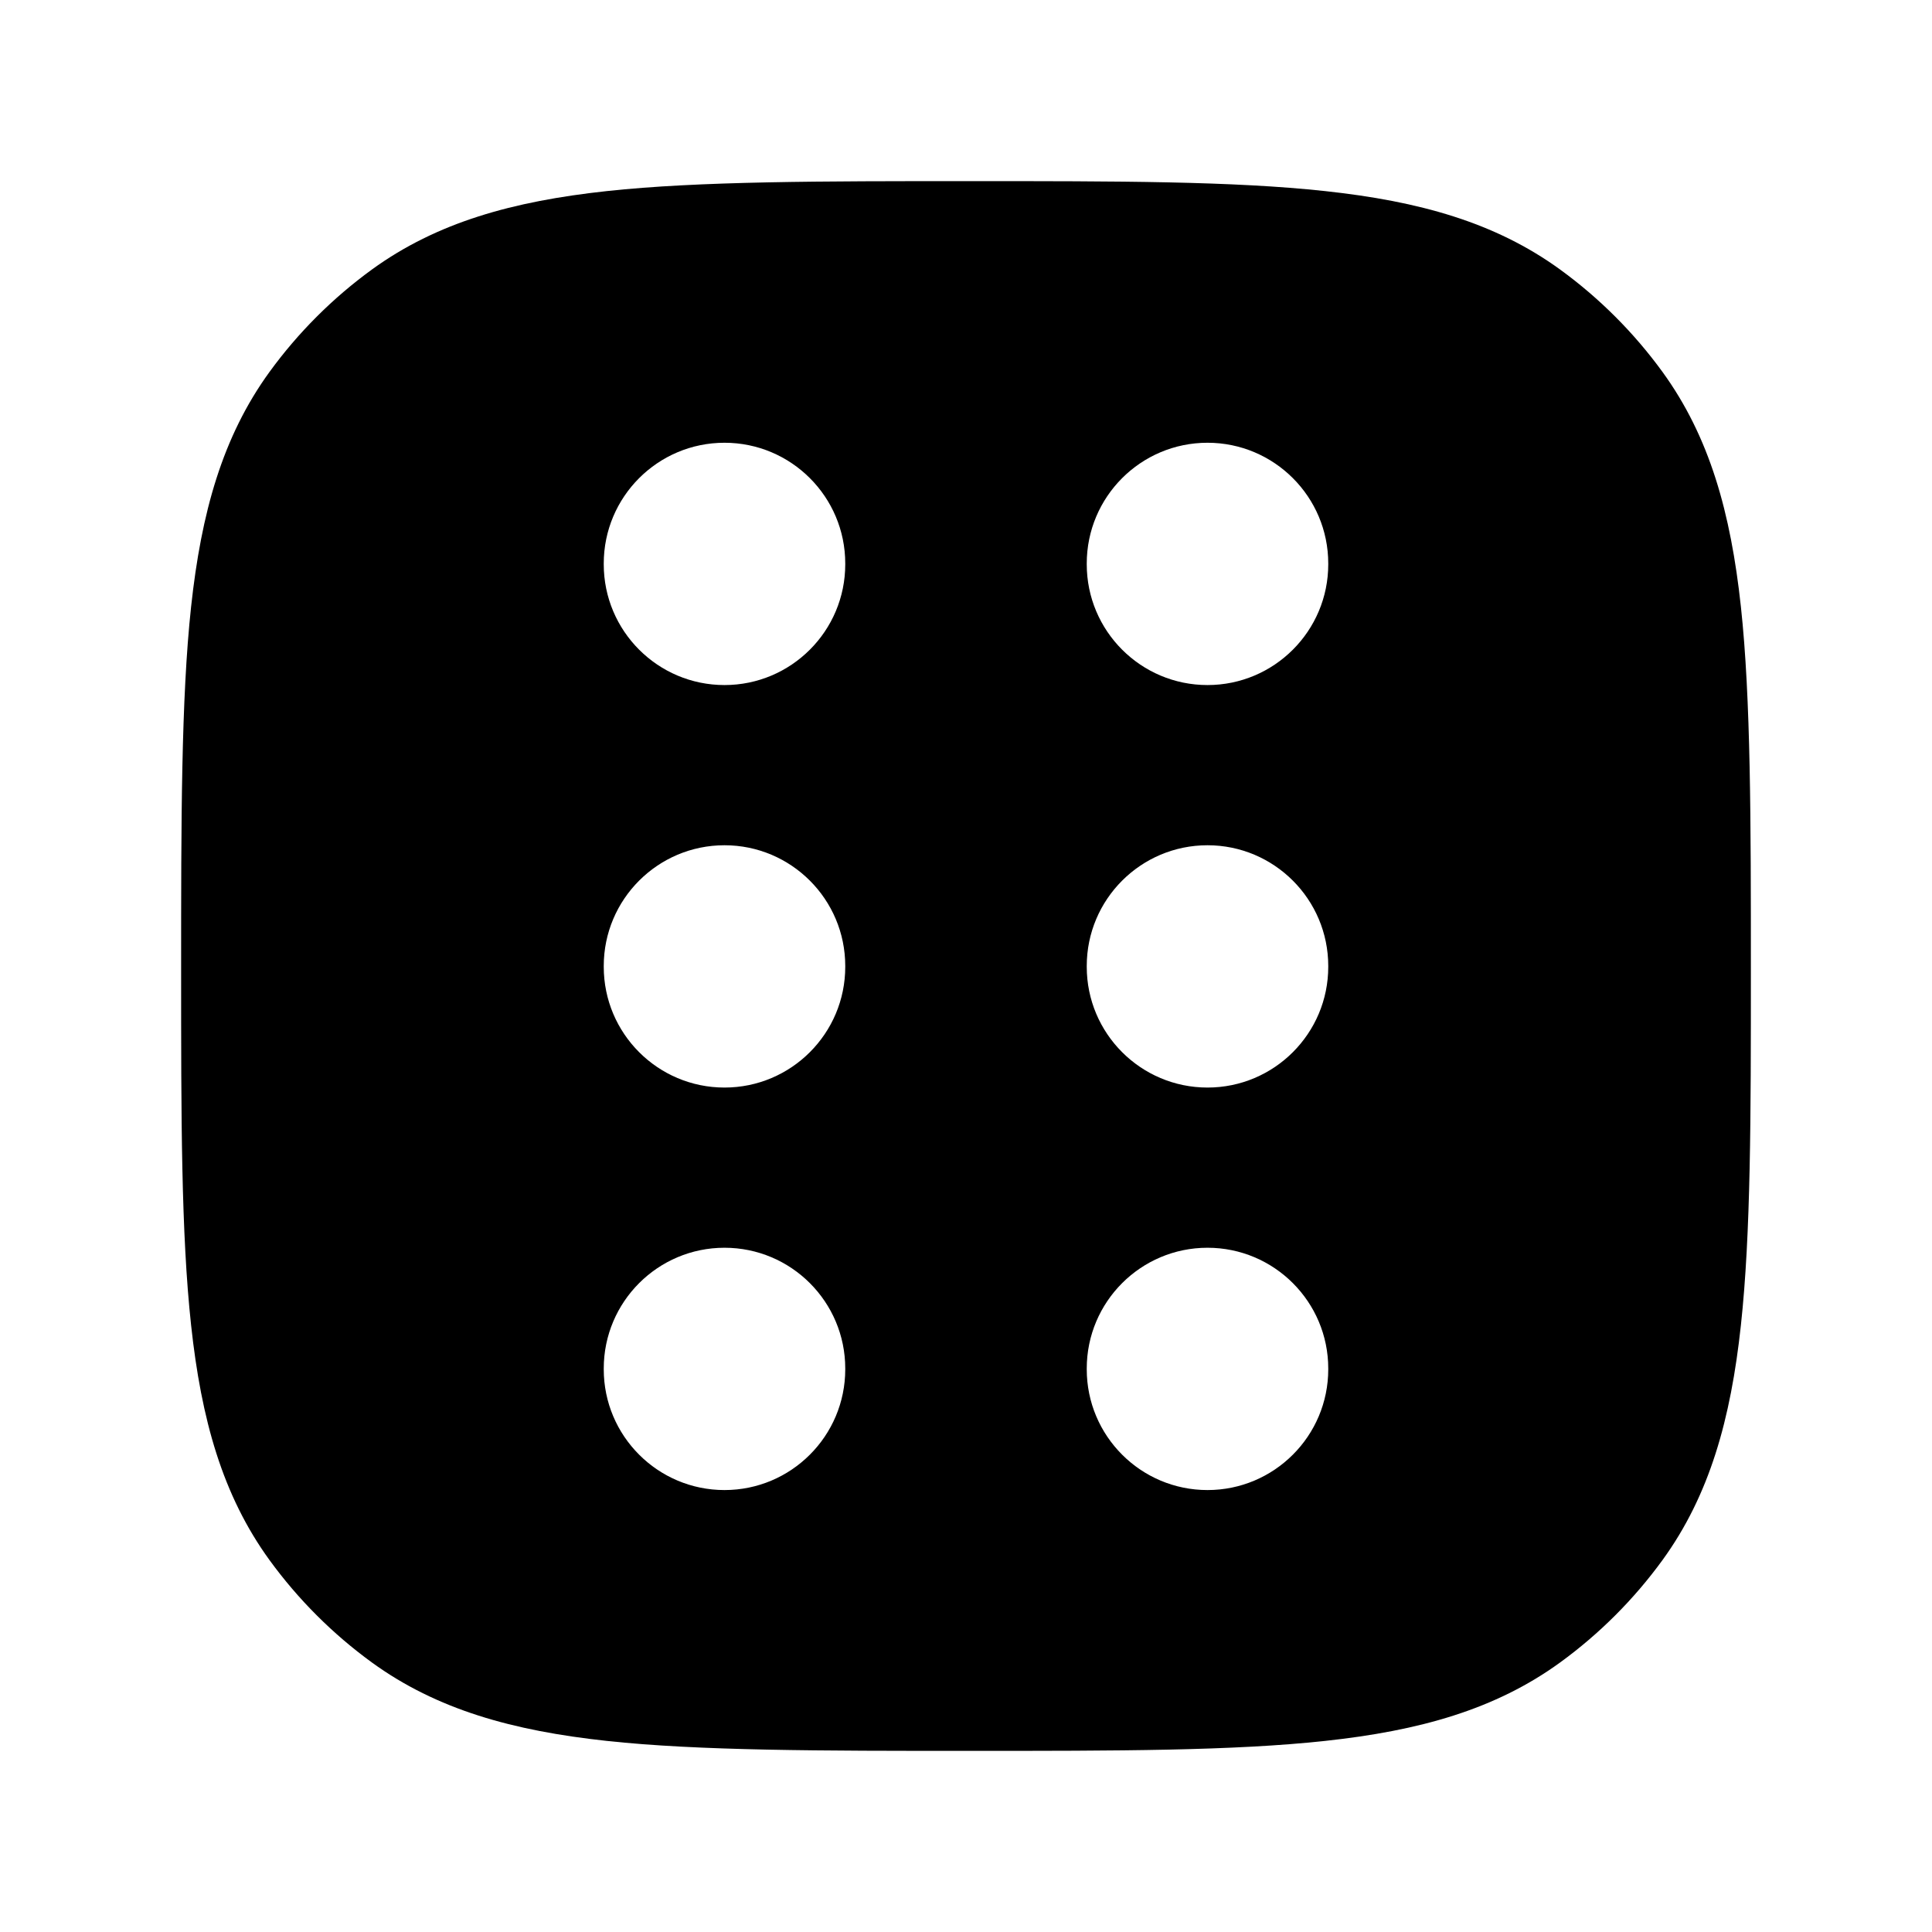<svg width="24" height="24" viewBox="0 0 24 24" xmlns="http://www.w3.org/2000/svg">
    <path fill-rule="evenodd" clip-rule="evenodd" d="M12.045 2.25C13.882 2.25 15.321 2.25 16.463 2.374C17.629 2.5 18.573 2.762 19.38 3.348C19.868 3.703 20.297 4.132 20.652 4.62C21.238 5.427 21.5 6.371 21.626 7.536C21.75 8.679 21.75 10.209 21.75 12.045V12.045V12.045C21.75 13.882 21.75 15.321 21.626 16.463C21.5 17.629 21.238 18.573 20.652 19.38C20.297 19.868 19.868 20.297 19.38 20.652C18.573 21.238 17.629 21.5 16.463 21.626C15.321 21.75 13.882 21.75 12.045 21.75H12.045H12.045C10.209 21.75 8.679 21.75 7.536 21.626C6.371 21.5 5.427 21.238 4.62 20.652C4.132 20.297 3.703 19.868 3.348 19.38C2.762 18.573 2.5 17.629 2.374 16.463C2.25 15.321 2.25 13.882 2.25 12.045C2.25 10.209 2.25 8.679 2.374 7.536C2.5 6.371 2.762 5.427 3.348 4.62C3.703 4.132 4.132 3.703 4.62 3.348C5.427 2.762 6.371 2.5 7.536 2.374C8.679 2.25 10.209 2.25 12.045 2.25ZM9 10.5C9.828 10.5 10.5 11.172 10.5 12V12.01C10.5 12.838 9.828 13.51 9 13.51C8.172 13.51 7.5 12.838 7.5 12.01V12C7.5 11.172 8.172 10.5 9 10.5ZM16.5 7C16.5 6.172 15.828 5.5 15 5.5C14.172 5.5 13.5 6.172 13.5 7V7.01C13.5 7.838 14.172 8.51 15 8.51C15.828 8.51 16.5 7.838 16.5 7.01V7ZM9 15.5C9.828 15.5 10.5 16.172 10.5 17V17.01C10.5 17.838 9.828 18.51 9 18.51C8.172 18.51 7.5 17.838 7.5 17.01V17C7.5 16.172 8.172 15.5 9 15.5ZM10.5 7C10.5 6.172 9.828 5.5 9 5.5C8.172 5.5 7.5 6.172 7.5 7V7.01C7.5 7.838 8.172 8.51 9 8.51C9.828 8.51 10.5 7.838 10.5 7.01V7ZM15 15.5C15.828 15.5 16.5 16.172 16.5 17V17.01C16.5 17.838 15.828 18.51 15 18.51C14.172 18.51 13.5 17.838 13.5 17.01V17C13.5 16.172 14.172 15.5 15 15.5ZM16.5 12C16.5 11.172 15.828 10.5 15 10.5C14.172 10.5 13.5 11.172 13.5 12V12.01C13.5 12.838 14.172 13.51 15 13.51C15.828 13.51 16.5 12.838 16.5 12.01V12Z"/>
</svg>
